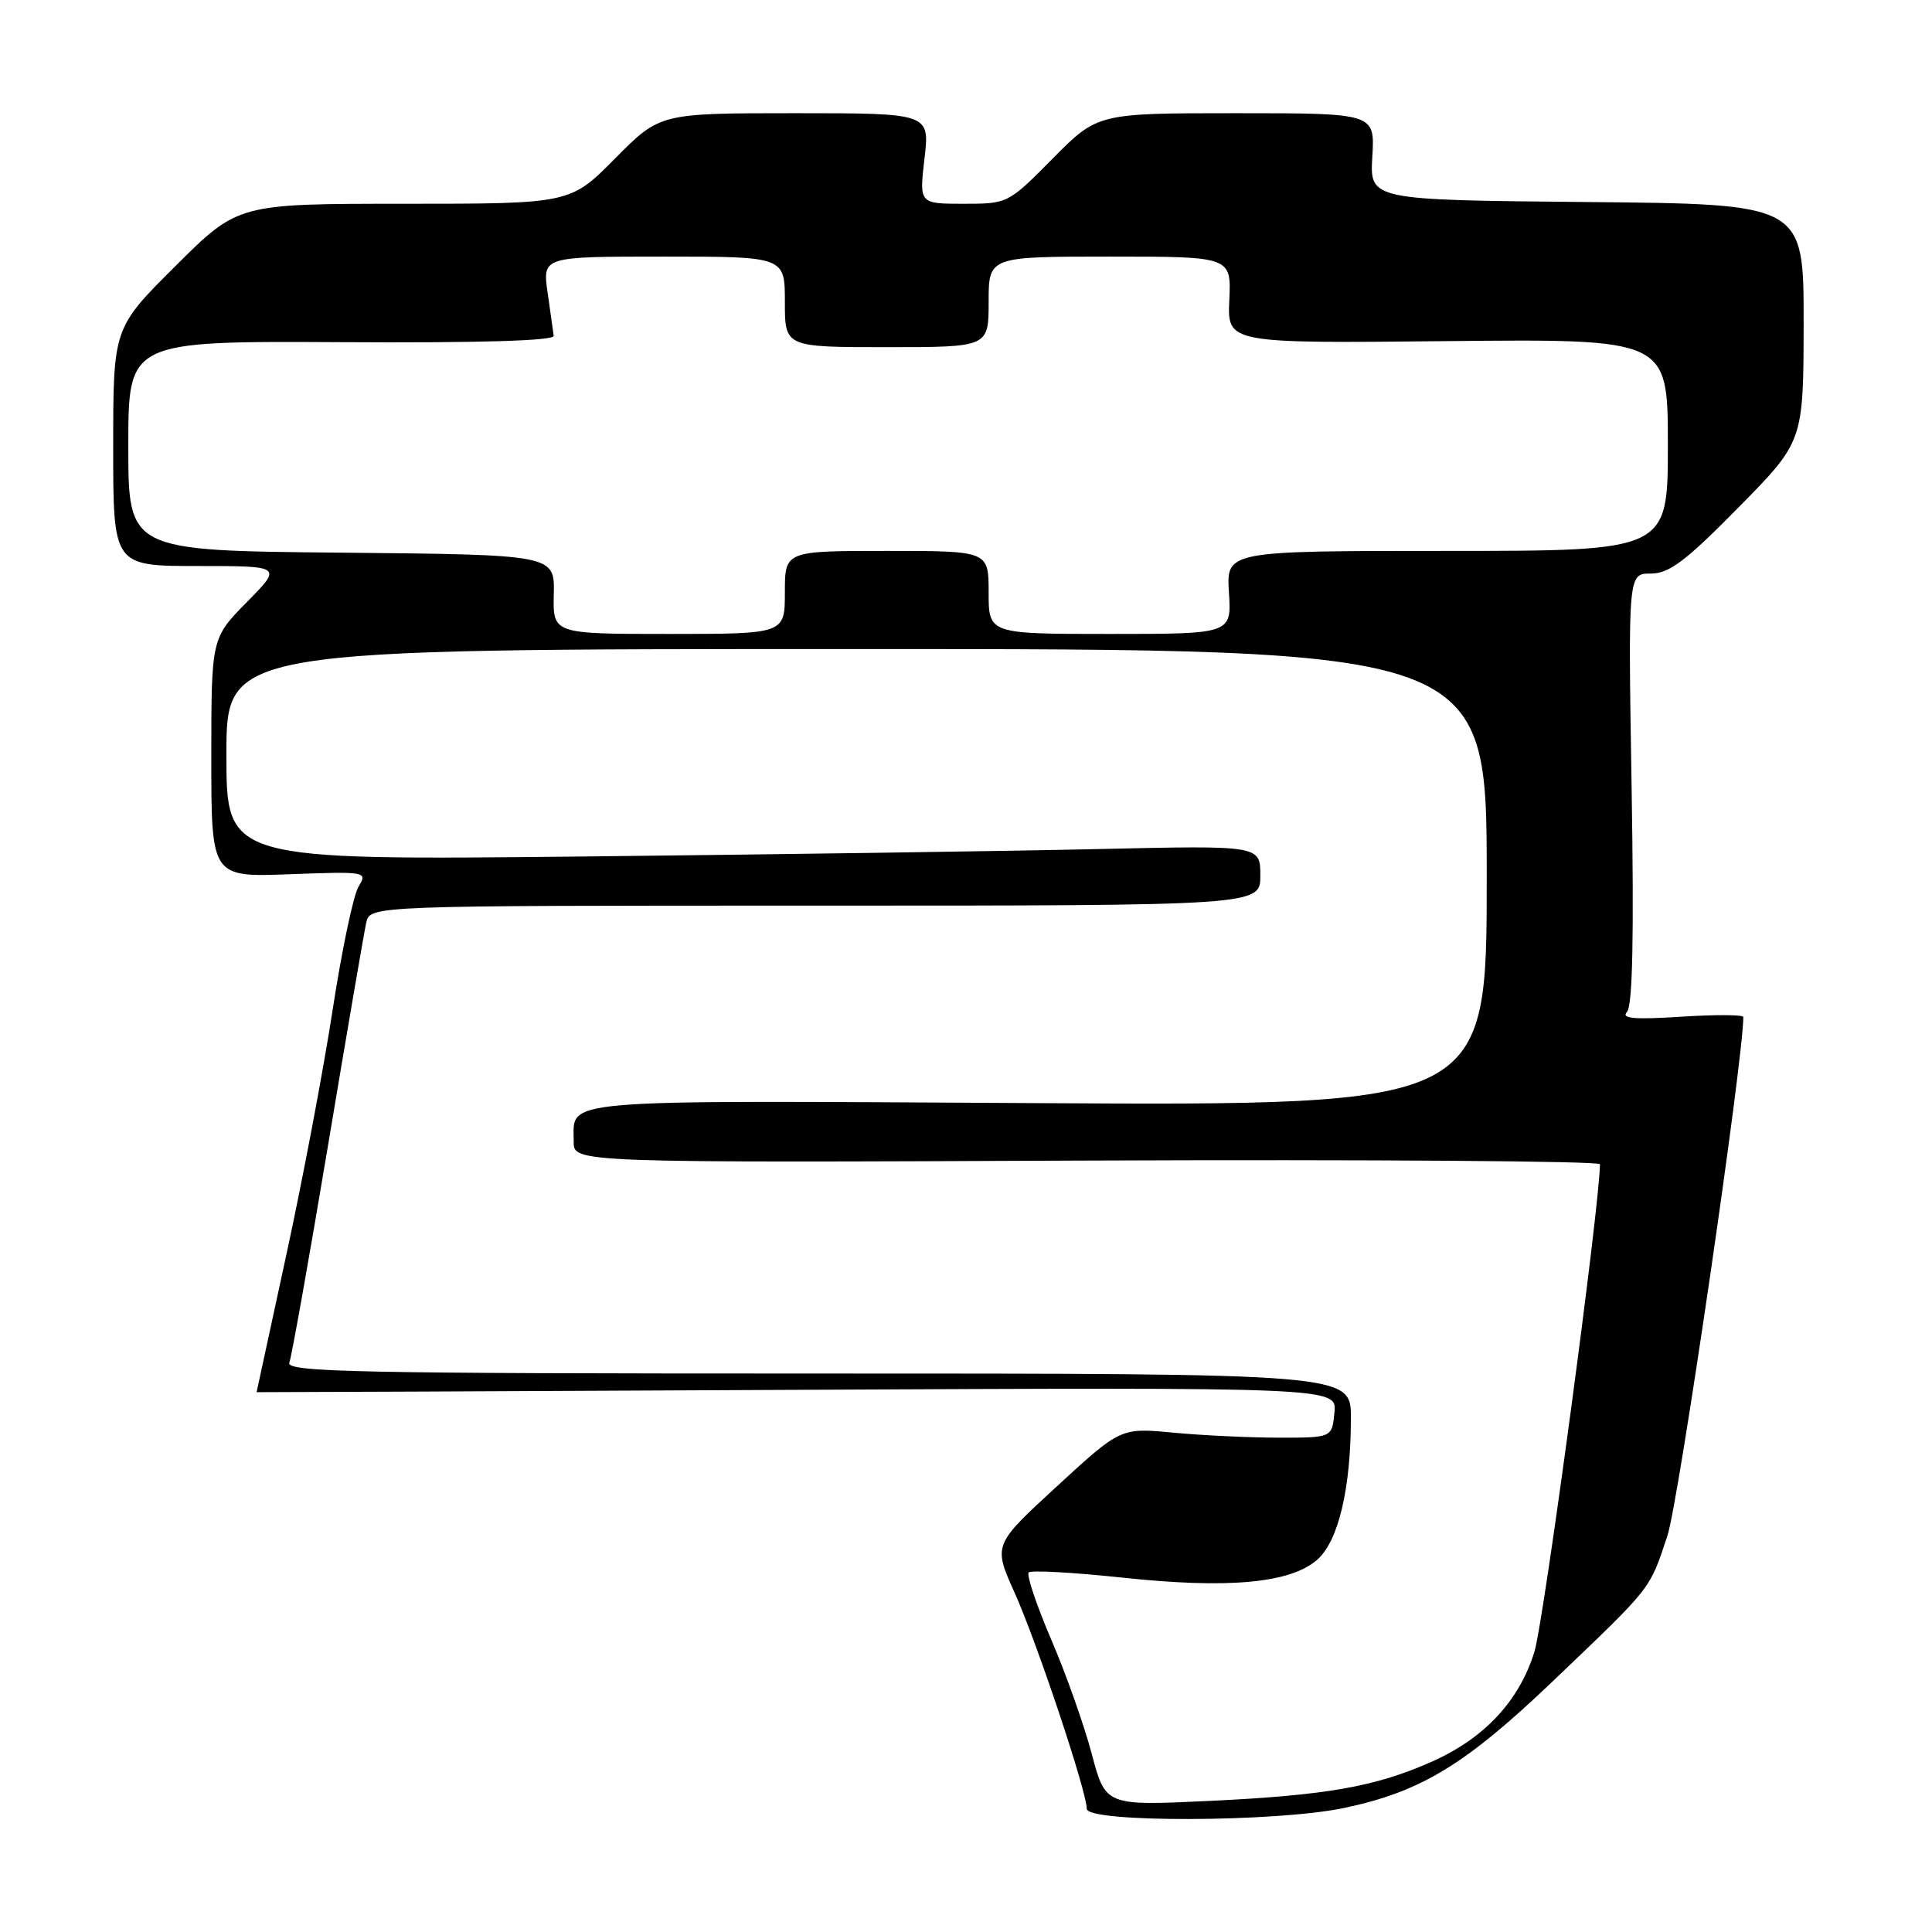 <?xml version="1.0" encoding="UTF-8" standalone="no"?>
<!DOCTYPE svg PUBLIC "-//W3C//DTD SVG 1.1//EN" "http://www.w3.org/Graphics/SVG/1.1/DTD/svg11.dtd" >
<svg xmlns="http://www.w3.org/2000/svg" xmlns:xlink="http://www.w3.org/1999/xlink" version="1.1" viewBox="0 0 256 256">
 <g >
 <path fill="currentColor"
d=" M 178.13 239.56 C 188.31 237.40 194.16 233.85 205.83 222.70 C 219.03 210.09 218.52 210.75 220.94 203.50 C 222.41 199.11 231.00 140.39 231.00 134.76 C 231.00 134.45 227.29 134.43 222.75 134.72 C 216.53 135.12 214.77 134.96 215.58 134.09 C 216.33 133.29 216.52 124.13 216.20 104.47 C 215.73 76.00 215.73 76.00 218.73 76.00 C 221.17 76.00 223.32 74.39 230.35 67.25 C 238.97 58.50 238.97 58.50 238.99 42.77 C 239.00 27.03 239.00 27.03 210.25 26.77 C 181.50 26.50 181.50 26.50 181.84 20.75 C 182.18 15.00 182.18 15.00 163.81 15.00 C 145.44 15.00 145.44 15.00 139.50 21.00 C 133.58 26.98 133.54 27.00 127.68 27.00 C 121.80 27.00 121.80 27.00 122.50 21.00 C 123.20 15.00 123.20 15.00 105.32 15.00 C 87.44 15.00 87.44 15.00 81.50 21.00 C 75.56 27.00 75.56 27.00 53.55 27.00 C 31.54 27.00 31.54 27.00 23.27 35.23 C 15.00 43.46 15.00 43.46 15.00 59.23 C 15.00 75.00 15.00 75.00 26.21 75.00 C 37.42 75.00 37.42 75.00 32.71 79.78 C 28.00 84.57 28.00 84.57 28.00 100.40 C 28.00 116.23 28.00 116.23 38.37 115.84 C 48.57 115.47 48.72 115.49 47.51 117.48 C 46.83 118.59 45.28 125.94 44.08 133.80 C 42.87 141.67 40.11 156.28 37.94 166.27 C 35.77 176.27 34.00 184.46 34.00 184.47 C 34.00 184.49 66.21 184.35 105.57 184.16 C 177.14 183.82 177.14 183.82 176.82 187.16 C 176.50 190.50 176.50 190.50 169.50 190.50 C 165.65 190.50 159.35 190.20 155.50 189.84 C 148.50 189.17 148.50 189.17 140.05 196.94 C 131.60 204.71 131.60 204.71 134.43 211.02 C 137.41 217.65 144.00 237.39 144.00 239.67 C 144.00 241.54 169.18 241.46 178.13 239.56 Z  M 144.66 232.39 C 143.66 228.60 141.24 221.77 139.28 217.22 C 137.33 212.66 135.99 208.67 136.31 208.36 C 136.63 208.04 142.20 208.35 148.69 209.04 C 162.74 210.55 170.99 209.79 174.54 206.67 C 177.35 204.20 179.00 197.23 179.00 187.86 C 179.00 182.00 179.00 182.00 108.39 182.00 C 47.26 182.00 37.86 181.81 38.34 180.56 C 38.64 179.76 40.95 166.82 43.46 151.81 C 45.97 136.79 48.25 123.49 48.53 122.25 C 49.04 120.00 49.04 120.00 108.02 120.00 C 167.00 120.00 167.00 120.00 167.00 116.01 C 167.00 112.02 167.00 112.02 145.75 112.50 C 134.06 112.77 103.24 113.21 77.25 113.49 C 30.00 113.99 30.00 113.99 30.00 99.99 C 30.00 86.00 30.00 86.00 113.50 86.00 C 197.00 86.00 197.00 86.00 197.00 116.25 C 197.00 146.50 197.00 146.50 137.36 146.17 C 72.72 145.81 76.05 145.53 76.02 151.28 C 76.00 154.07 76.00 154.07 144.00 153.78 C 181.40 153.63 212.00 153.84 212.00 154.27 C 212.00 159.56 204.56 214.90 203.31 218.90 C 201.27 225.45 196.62 230.40 189.59 233.49 C 182.18 236.76 175.74 237.89 160.27 238.63 C 146.49 239.28 146.49 239.28 144.66 232.39 Z  M 73.38 78.75 C 73.50 73.50 73.50 73.50 45.25 73.23 C 17.00 72.97 17.00 72.97 17.00 59.08 C 17.00 45.19 17.00 45.19 45.25 45.34 C 63.59 45.45 73.45 45.15 73.37 44.50 C 73.30 43.95 72.93 41.36 72.56 38.75 C 71.88 34.00 71.88 34.00 87.94 34.00 C 104.00 34.00 104.00 34.00 104.00 40.00 C 104.00 46.00 104.00 46.00 117.50 46.00 C 131.00 46.00 131.00 46.00 131.00 40.00 C 131.00 34.00 131.00 34.00 147.07 34.00 C 163.15 34.00 163.15 34.00 162.89 39.75 C 162.63 45.50 162.63 45.50 191.81 45.20 C 221.00 44.91 221.00 44.91 221.00 58.95 C 221.00 73.00 221.00 73.00 191.75 73.00 C 162.50 73.00 162.50 73.00 162.84 78.50 C 163.19 84.00 163.19 84.00 147.09 84.00 C 131.00 84.00 131.00 84.00 131.00 78.50 C 131.00 73.00 131.00 73.00 117.50 73.00 C 104.00 73.00 104.00 73.00 104.00 78.50 C 104.00 84.00 104.00 84.00 88.63 84.00 C 73.26 84.00 73.26 84.00 73.38 78.75 Z "/>
</g>
</svg>